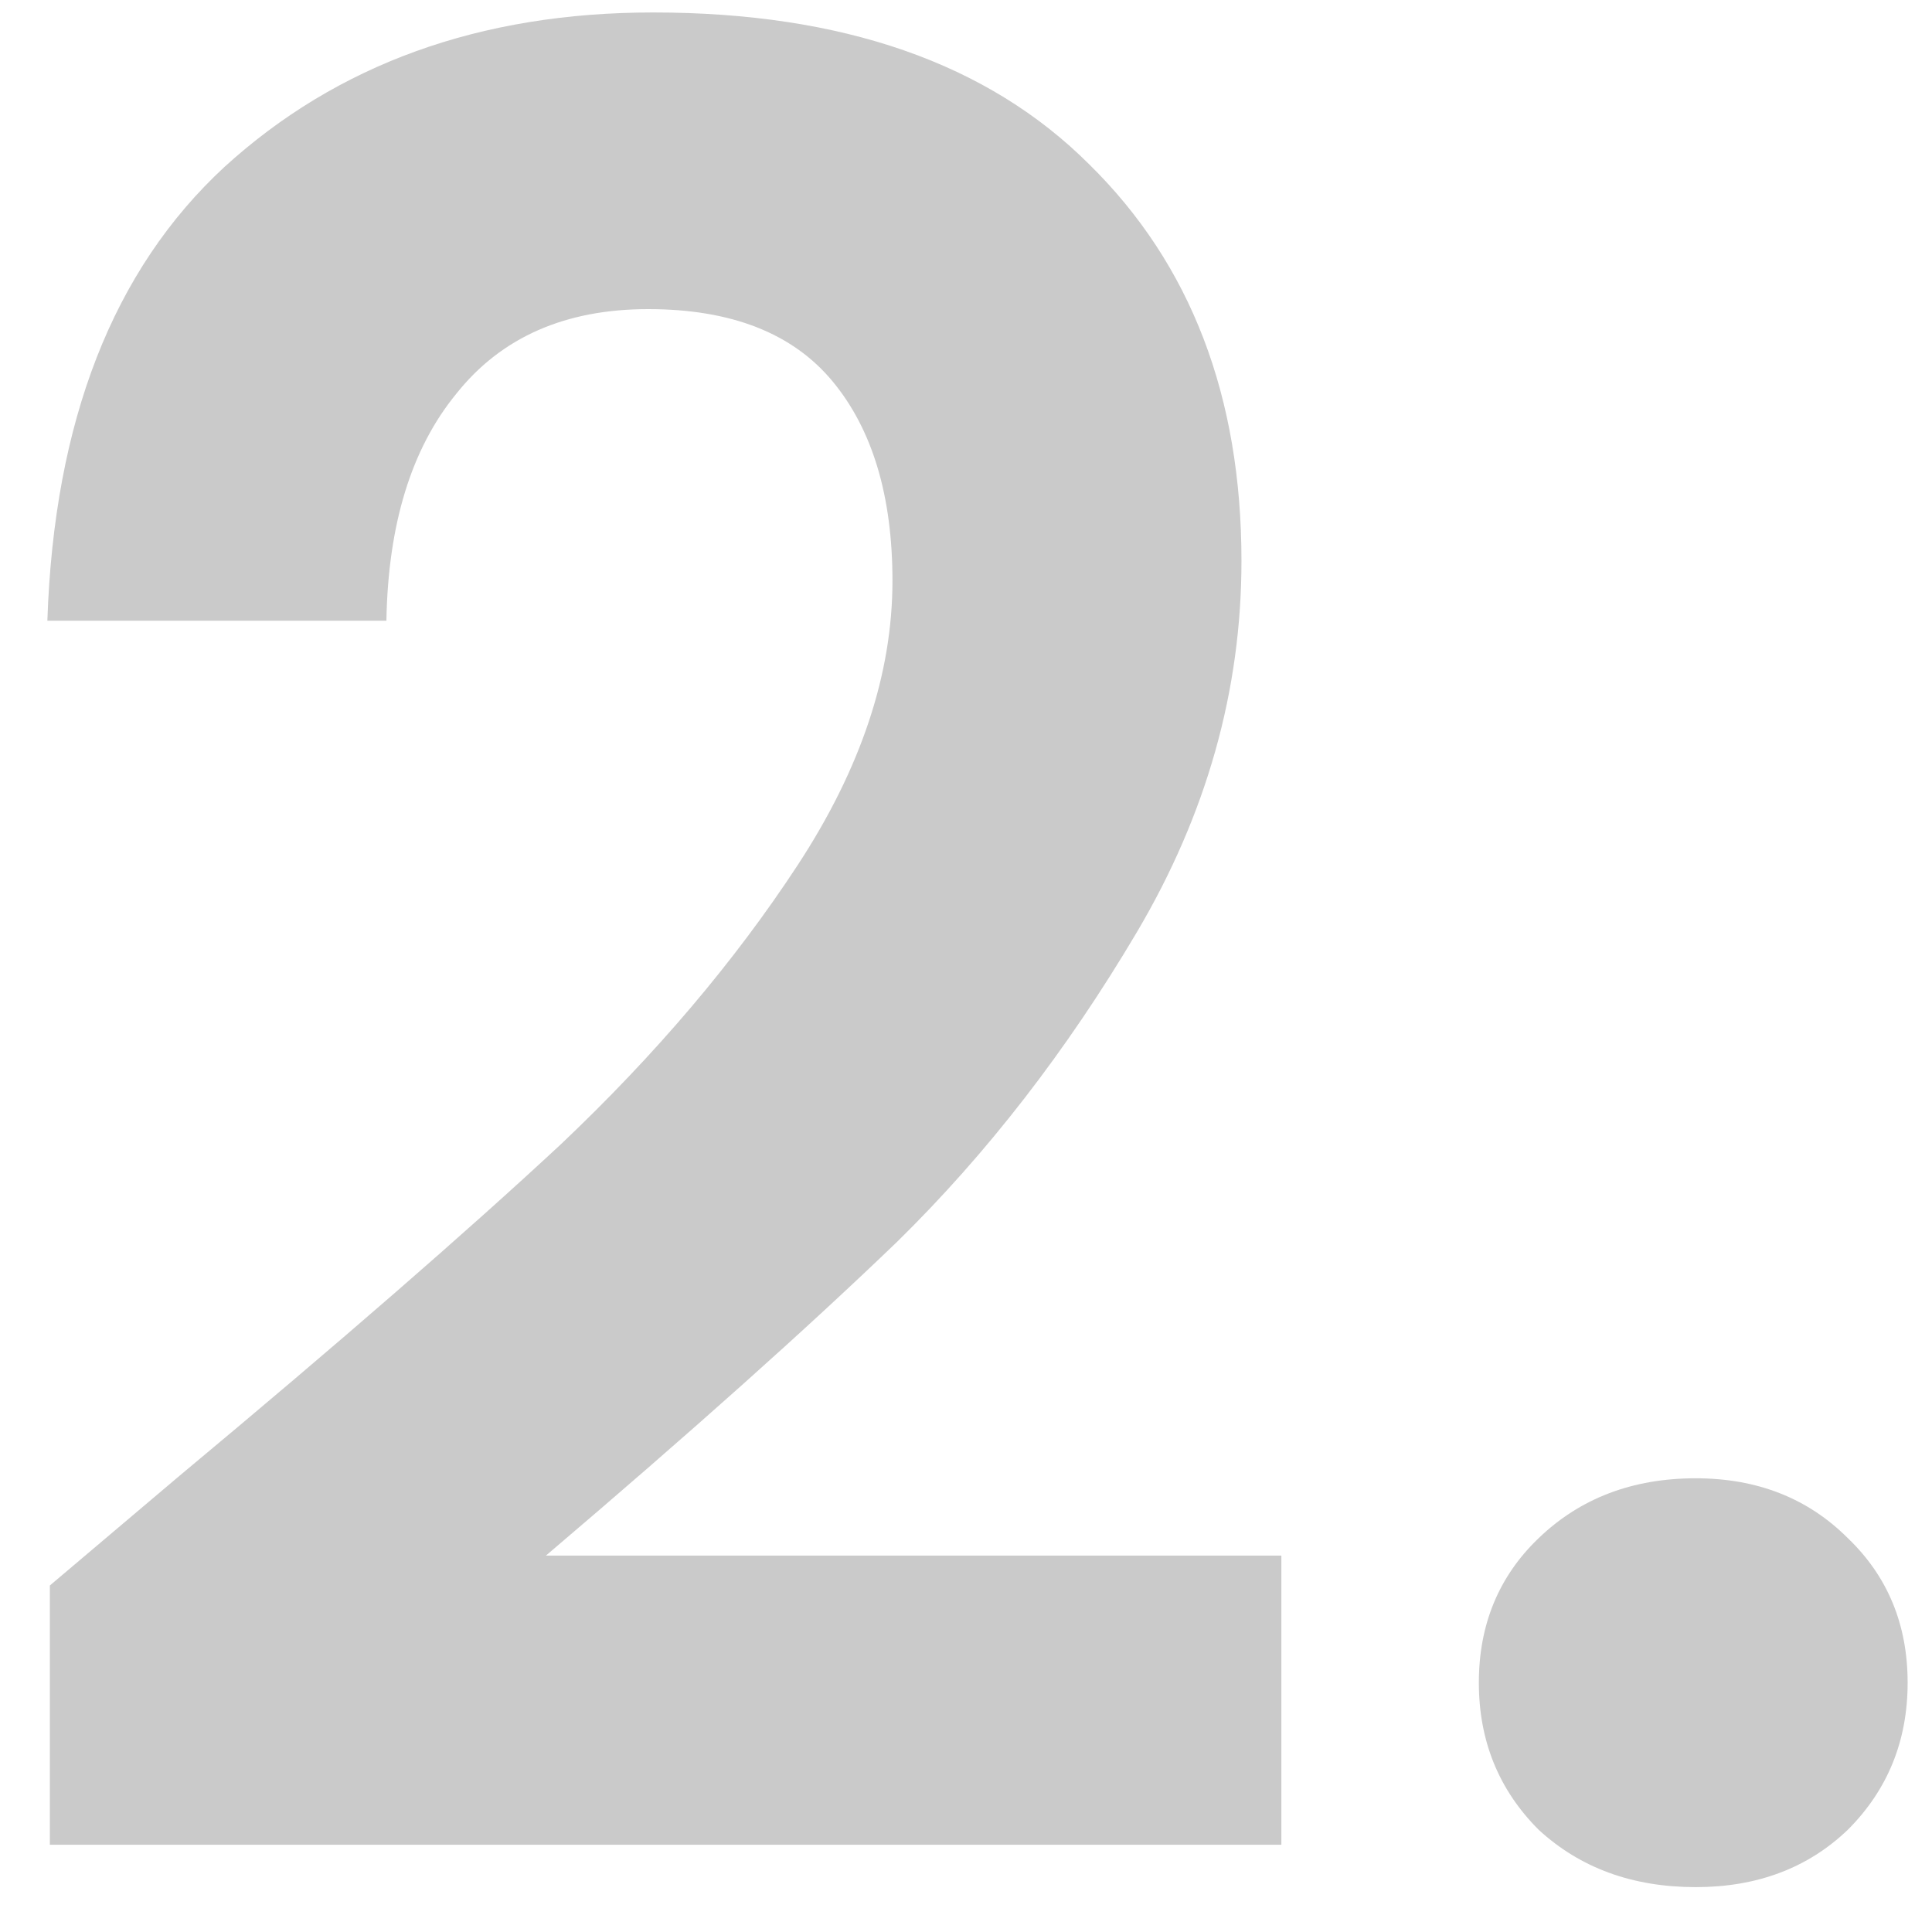 <svg width="31" height="31" viewBox="0 0 31 31" fill="none" xmlns="http://www.w3.org/2000/svg">
<path opacity="0.4" d="M2.88 23.68C5.44 21.547 7.48 19.773 9 18.36C10.52 16.92 11.787 15.427 12.8 13.88C13.813 12.333 14.32 10.813 14.32 9.32C14.32 7.96 14 6.893 13.36 6.12C12.72 5.347 11.733 4.96 10.4 4.96C9.067 4.96 8.04 5.413 7.32 6.32C6.6 7.2 6.227 8.413 6.2 9.96H0.76C0.867 6.76 1.813 4.333 3.6 2.68C5.413 1.027 7.707 0.2 10.48 0.2C13.52 0.2 15.853 1.013 17.48 2.64C19.107 4.24 19.92 6.36 19.92 9C19.92 11.08 19.36 13.067 18.24 14.96C17.12 16.853 15.84 18.507 14.4 19.92C12.96 21.307 11.08 22.987 8.76 24.96H20.56V29.6H0.8V25.44L2.88 23.68ZM27.209 30.28C26.195 30.28 25.355 29.973 24.689 29.36C24.049 28.72 23.729 27.933 23.729 27C23.729 26.067 24.049 25.293 24.689 24.68C25.355 24.04 26.195 23.72 27.209 23.72C28.195 23.72 29.009 24.04 29.649 24.68C30.289 25.293 30.609 26.067 30.609 27C30.609 27.933 30.289 28.72 29.649 29.36C29.009 29.973 28.195 30.28 27.209 30.28Z" fill="#7B7B7B"/>
</svg>
